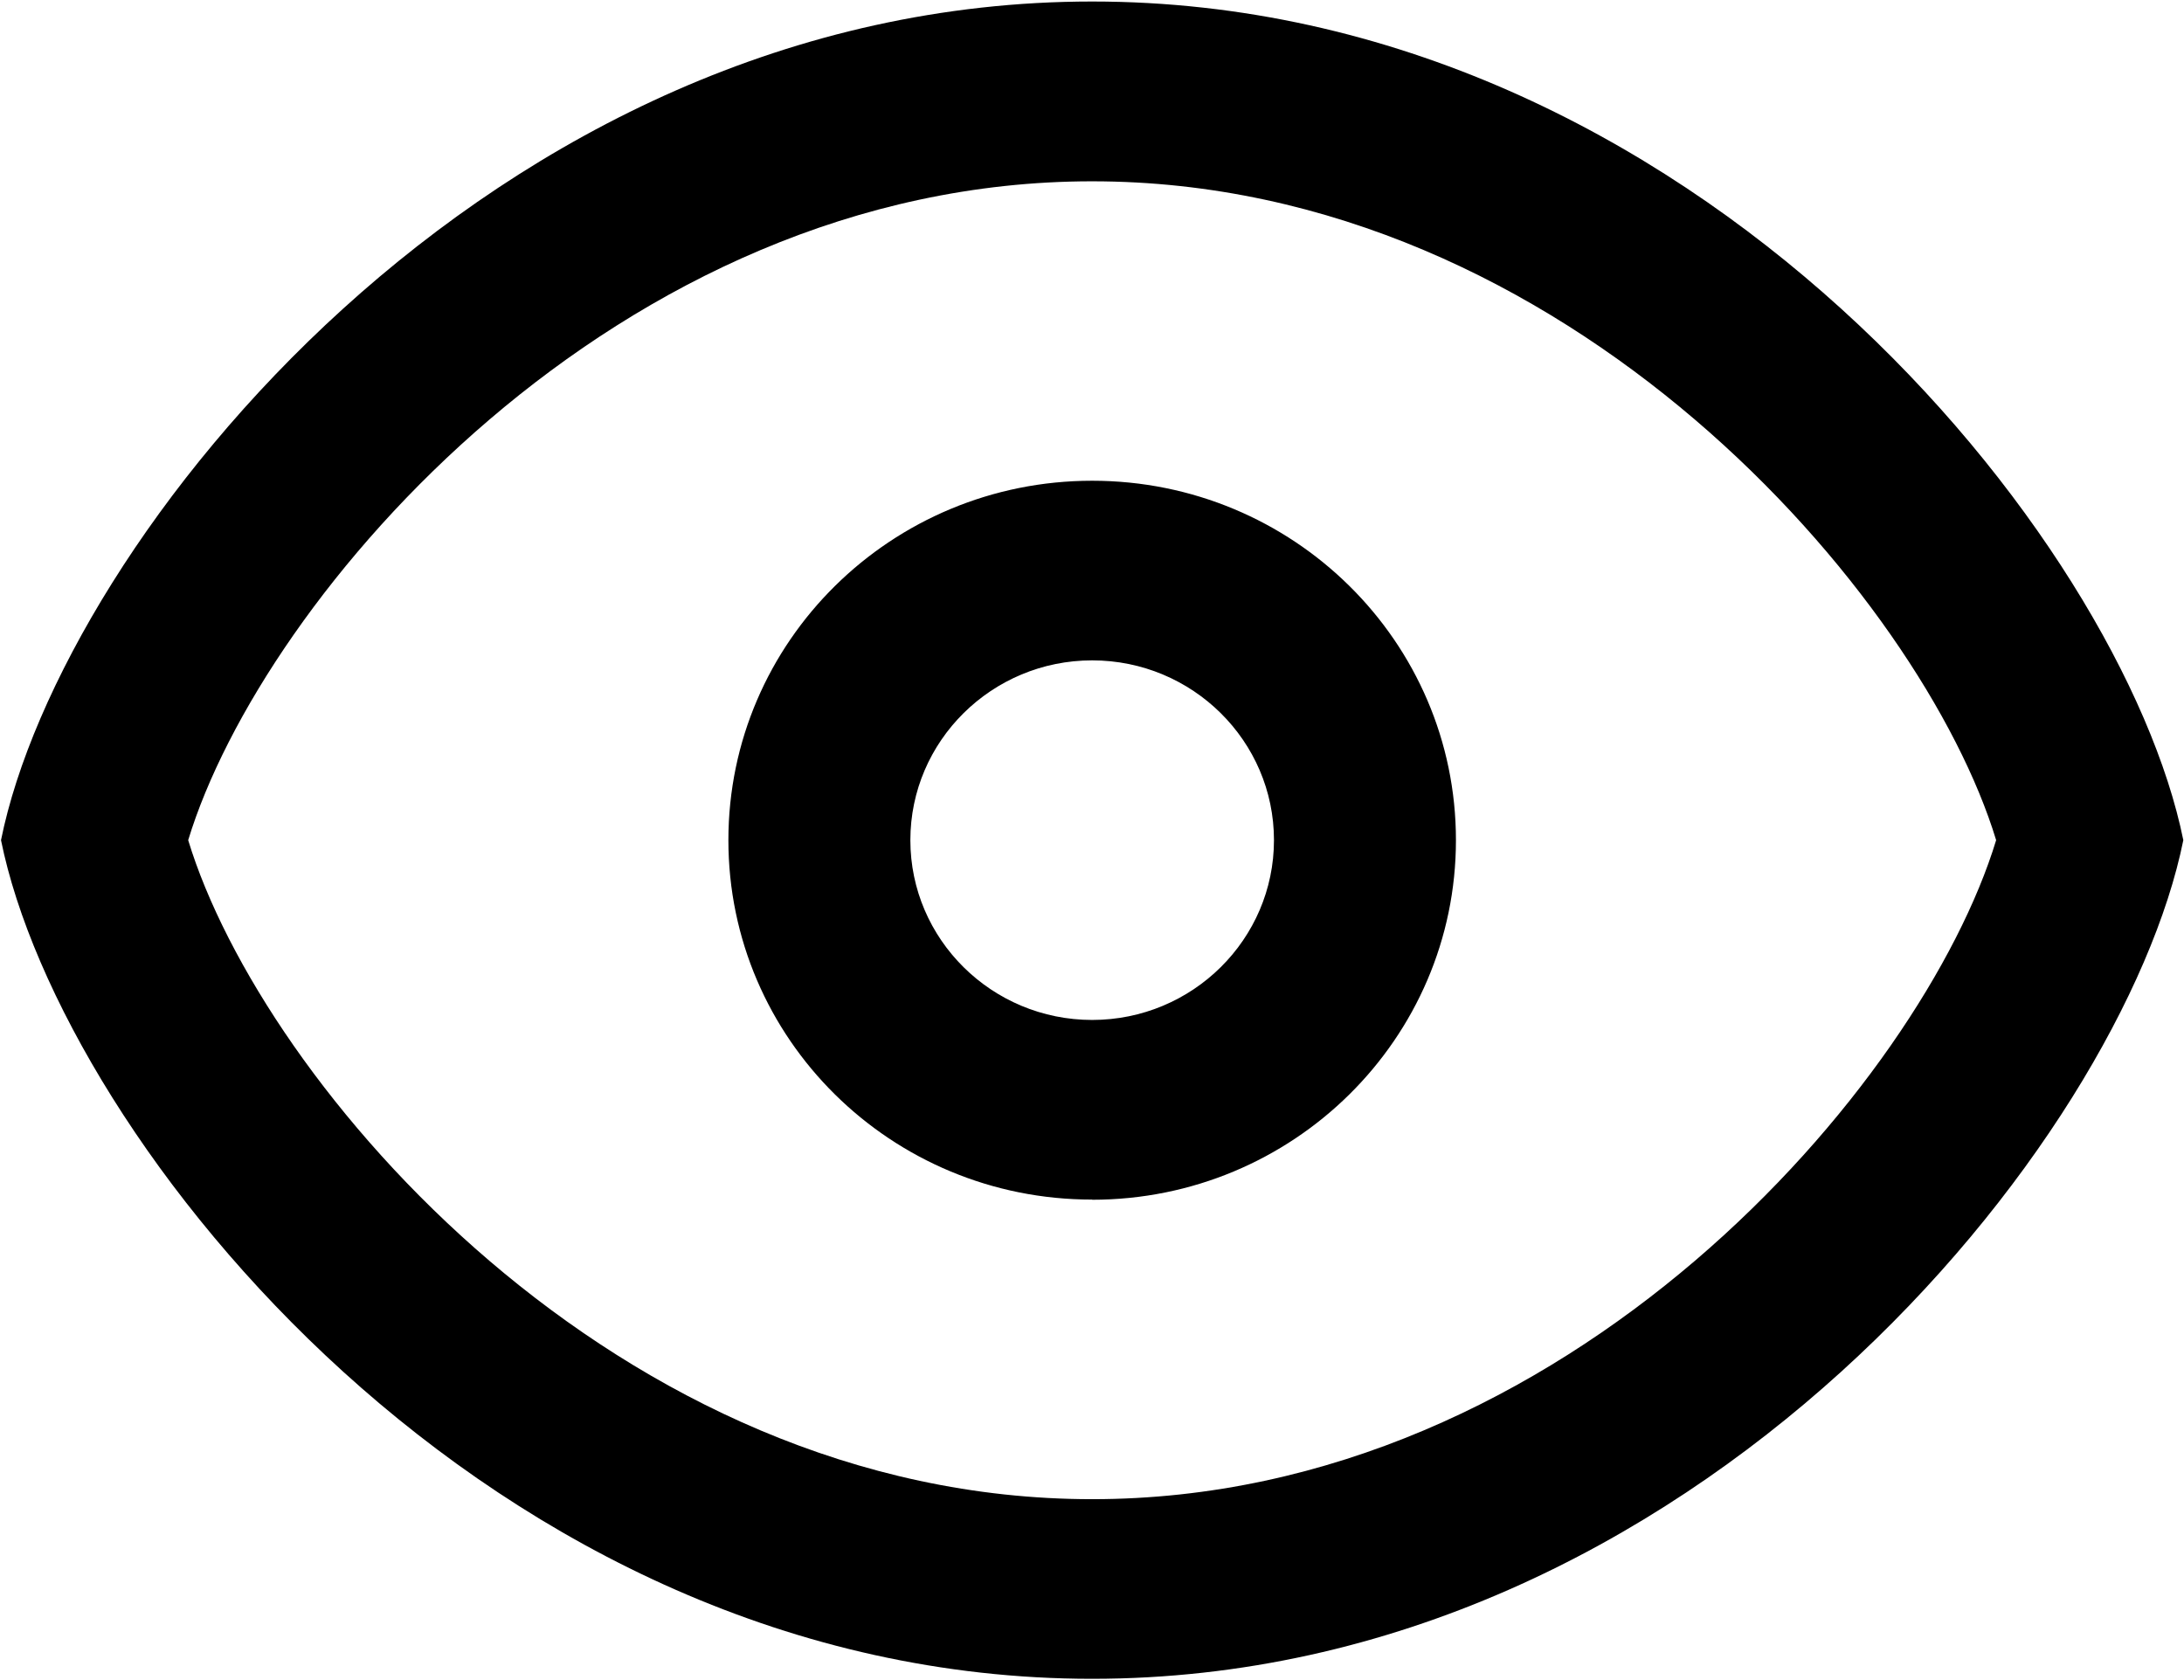 <?xml version="1.0" standalone="no"?><!DOCTYPE svg PUBLIC "-//W3C//DTD SVG 1.1//EN" "http://www.w3.org/Graphics/SVG/1.1/DTD/svg11.dtd"><svg t="1533026440866" class="icon" style="" viewBox="0 0 1331 1024" version="1.1" xmlns="http://www.w3.org/2000/svg" p-id="2600" xmlns:xlink="http://www.w3.org/1999/xlink" width="259.961" height="200"><defs><style type="text/css"></style></defs><path d="M665.6 1023.078C298.291 1023.078 37.581 694.579 0.614 512 37.478 329.523 298.291 0.922 665.6 0.922c367.309 0 628.019 328.602 664.986 511.078-36.864 182.579-297.677 511.078-664.986 511.078z m0-912.589C375.603 110.49 159.744 363.827 114.688 512c45.056 148.173 260.915 401.613 550.912 401.613S1171.456 660.173 1216.512 512c-45.056-148.173-260.915-401.51-550.912-401.51z m0 620.544C543.13 731.136 443.904 633.037 443.904 512s99.328-219.034 221.696-219.034c122.47 0 221.696 97.997 221.696 219.034S787.968 731.136 665.6 731.136z m0-328.602c-61.133 0-110.797 49.152-110.797 109.568 0 60.416 49.664 109.568 110.797 109.568 61.133 0 110.797-49.152 110.797-109.568 0-60.416-49.664-109.568-110.797-109.568z" p-id="2601"></path></svg>